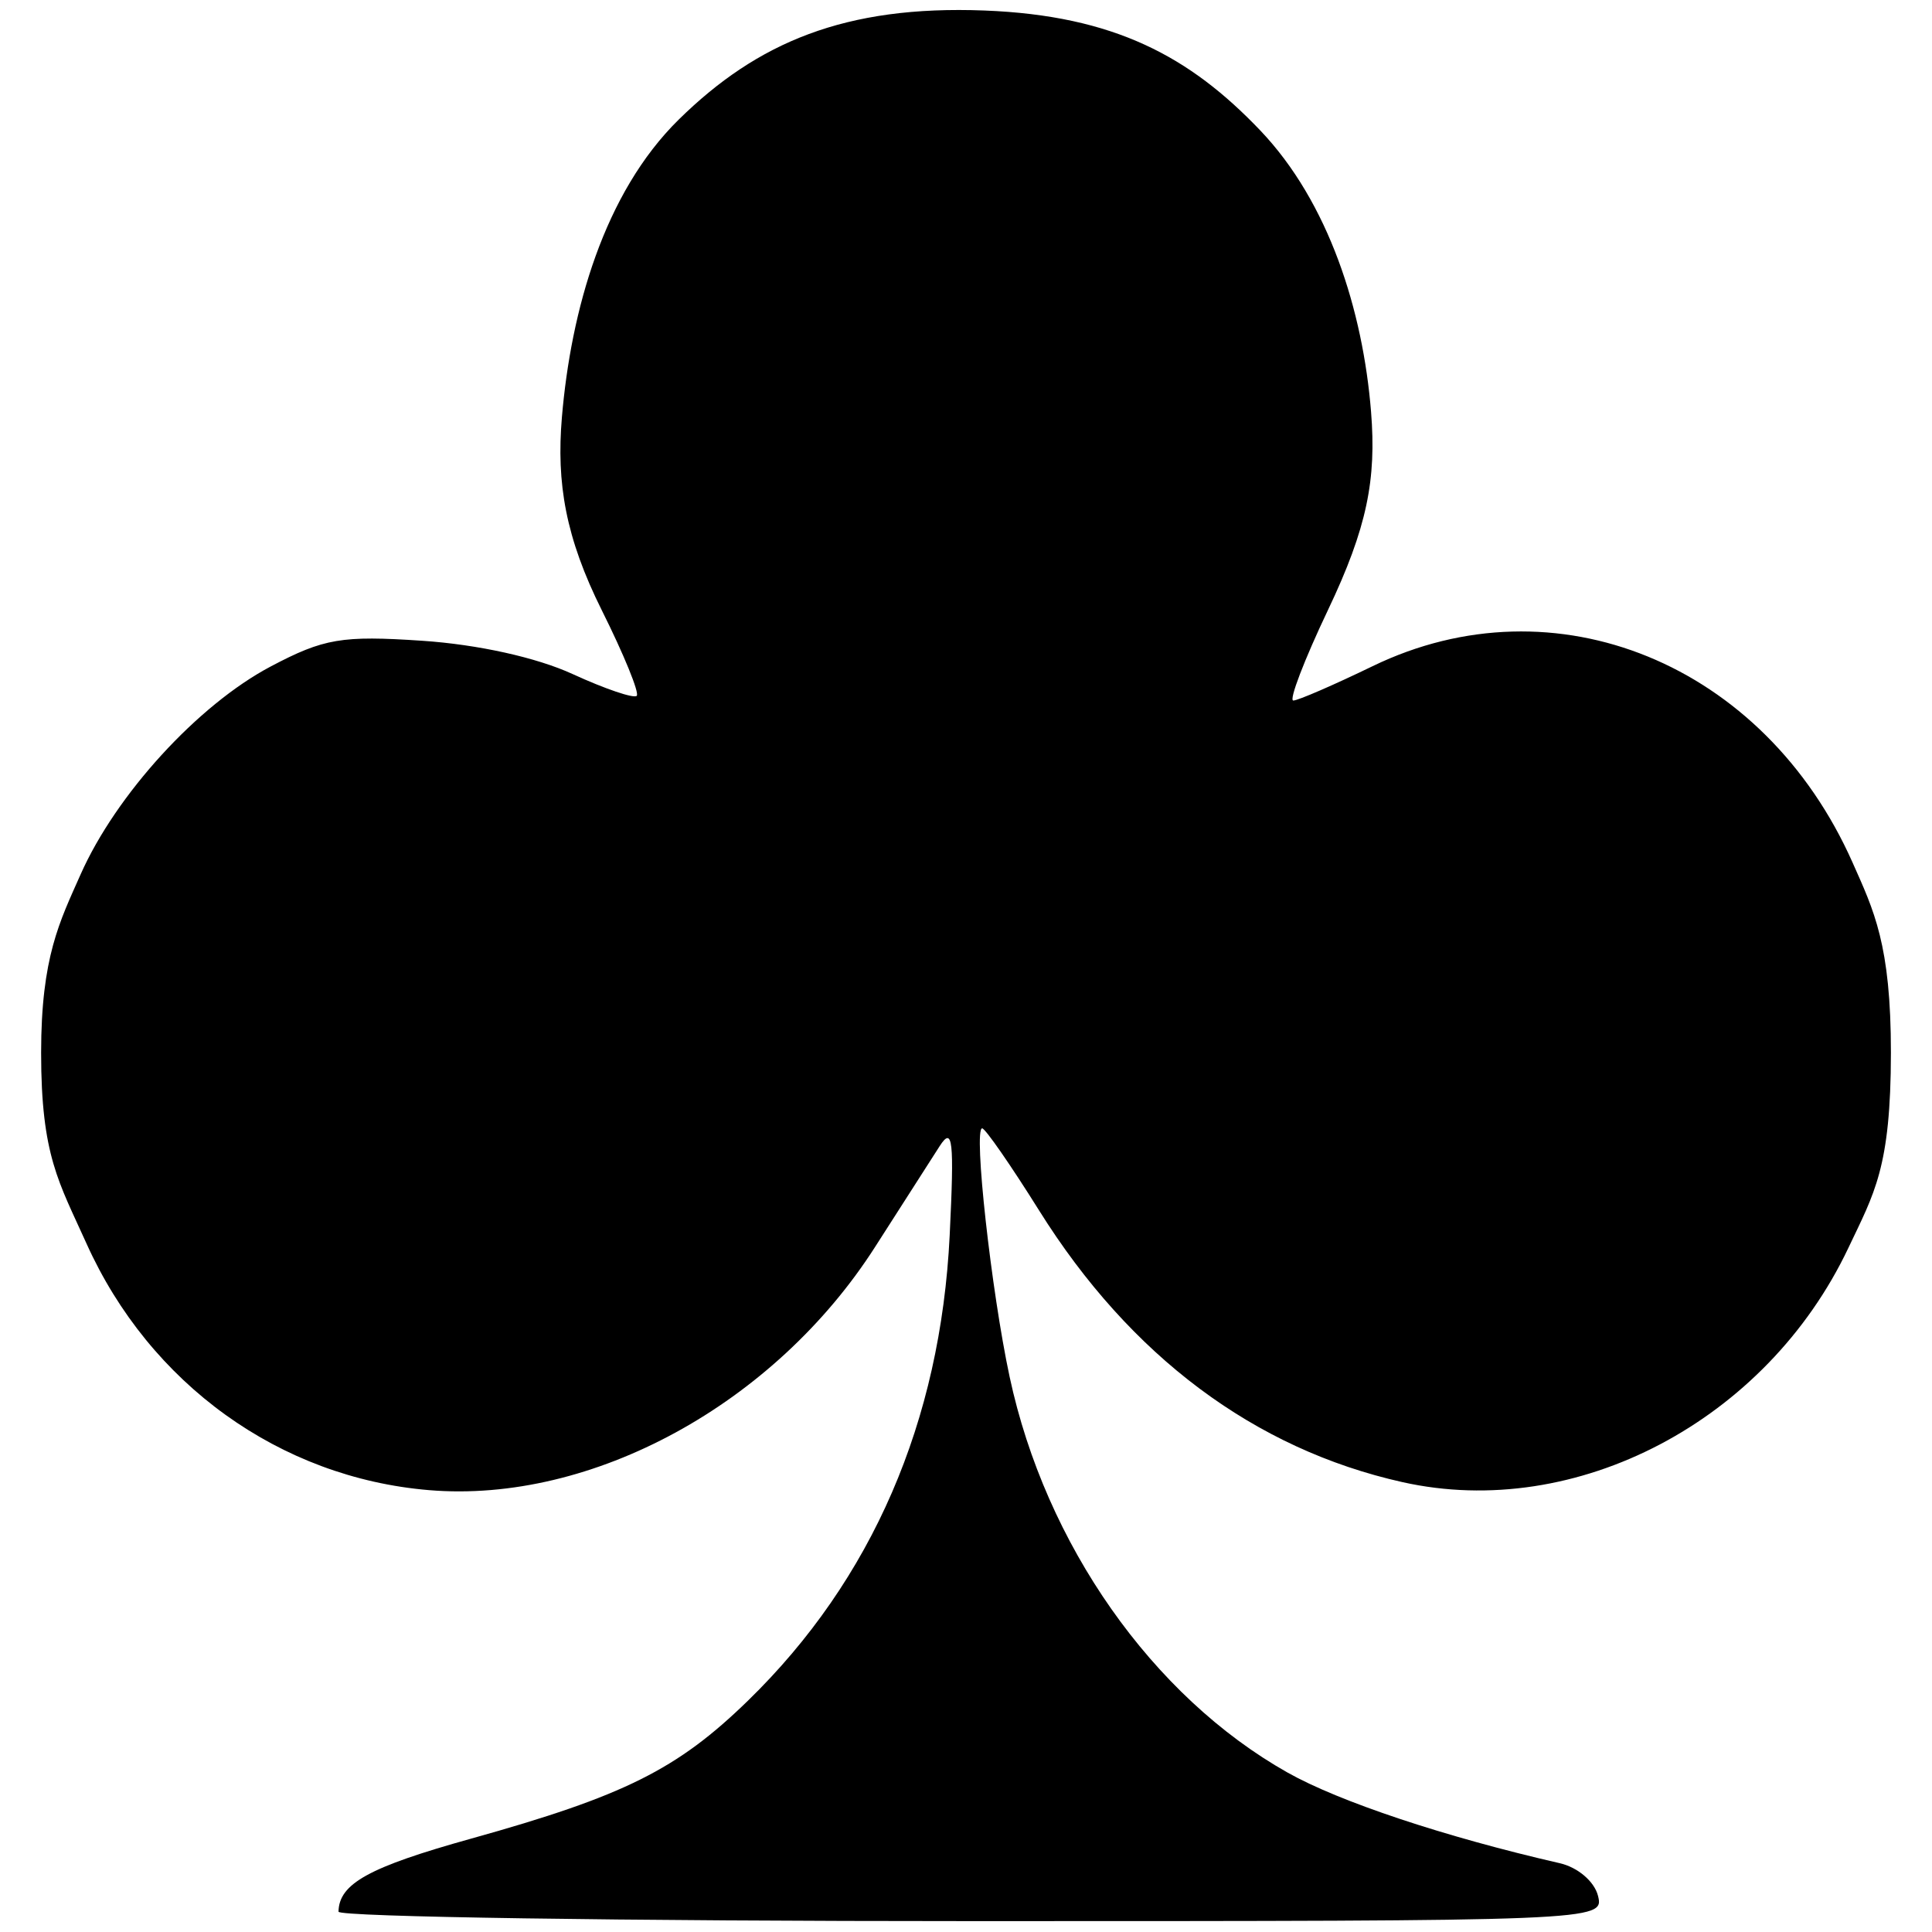 <?xml version="1.0" encoding="UTF-8"?>
<svg version="1.1" viewBox="0 0 147 147" xmlns="http://www.w3.org/2000/svg" xmlns:cc="http://creativecommons.org/ns#" xmlns:dc="http://purl.org/dc/elements/1.1/" xmlns:rdf="http://www.w3.org/1999/02/22-rdf-syntax-ns#">
<g transform="translate(-10 -886.95)">
<path d="m35.756 1032.4c0.042-2.133 2.323-3.389 10.079-5.551 11.658-3.25 15.704-5.268 21.087-10.512 9.431-9.19 14.644-21.222 15.337-35.399 0.354-7.241 0.233-8.325-0.761-6.785-0.65 1.007-2.858 4.454-4.907 7.66-7.651 11.971-21.551 19.554-33.949 18.517-11.356-0.95-21.251-8.076-26.064-18.77-2.097-4.66-3.45-6.665-3.449-14.503 5.52e-4 -7.3 1.409-9.98 3.002-13.572 2.699-6.086 8.932-12.903 14.471-15.827 4.041-2.133 5.406-2.365 11.525-1.954 4.231 0.284 8.696 1.272 11.436 2.53 2.473 1.135 4.671 1.881 4.885 1.658 0.214-0.223-0.977-3.142-2.648-6.487-2.776-5.558-3.469-9.705-3.047-14.698 0.686-8.131 3.197-17.066 8.897-22.666 5.961-5.857 12.631-8.703 23.26-8.291 9.888 0.383 15.629 3.518 20.969 9.113 5.224 5.473 7.824 13.729 8.441 21.421 0.412 5.136-0.29 8.803-3.278 15.08-1.803 3.788-2.99 6.887-2.638 6.887s3.068-1.176 6.036-2.614c13.878-6.723 29.791-0.211 36.517 14.943 1.614 3.636 2.923 6.218 2.917 14.479-7e-3 8.748-1.262 10.674-3.236 14.84-6.242 13.174-20.714 20.775-33.93 17.822-11.252-2.514-20.715-9.588-27.642-20.665-2.151-3.439-4.102-6.253-4.335-6.253-0.678 0 0.688 12.369 2.089 18.91 2.729 12.739 10.851 24.304 21.144 30.105 3.938 2.219 11.958 4.89 20.722 6.9 1.366 0.313 2.628 1.392 2.901 2.48 0.48 1.911 0.118 1.925-47.68 1.925-26.49 0-48.157-0.323-48.149-0.718z"/>
</g>
</svg>
